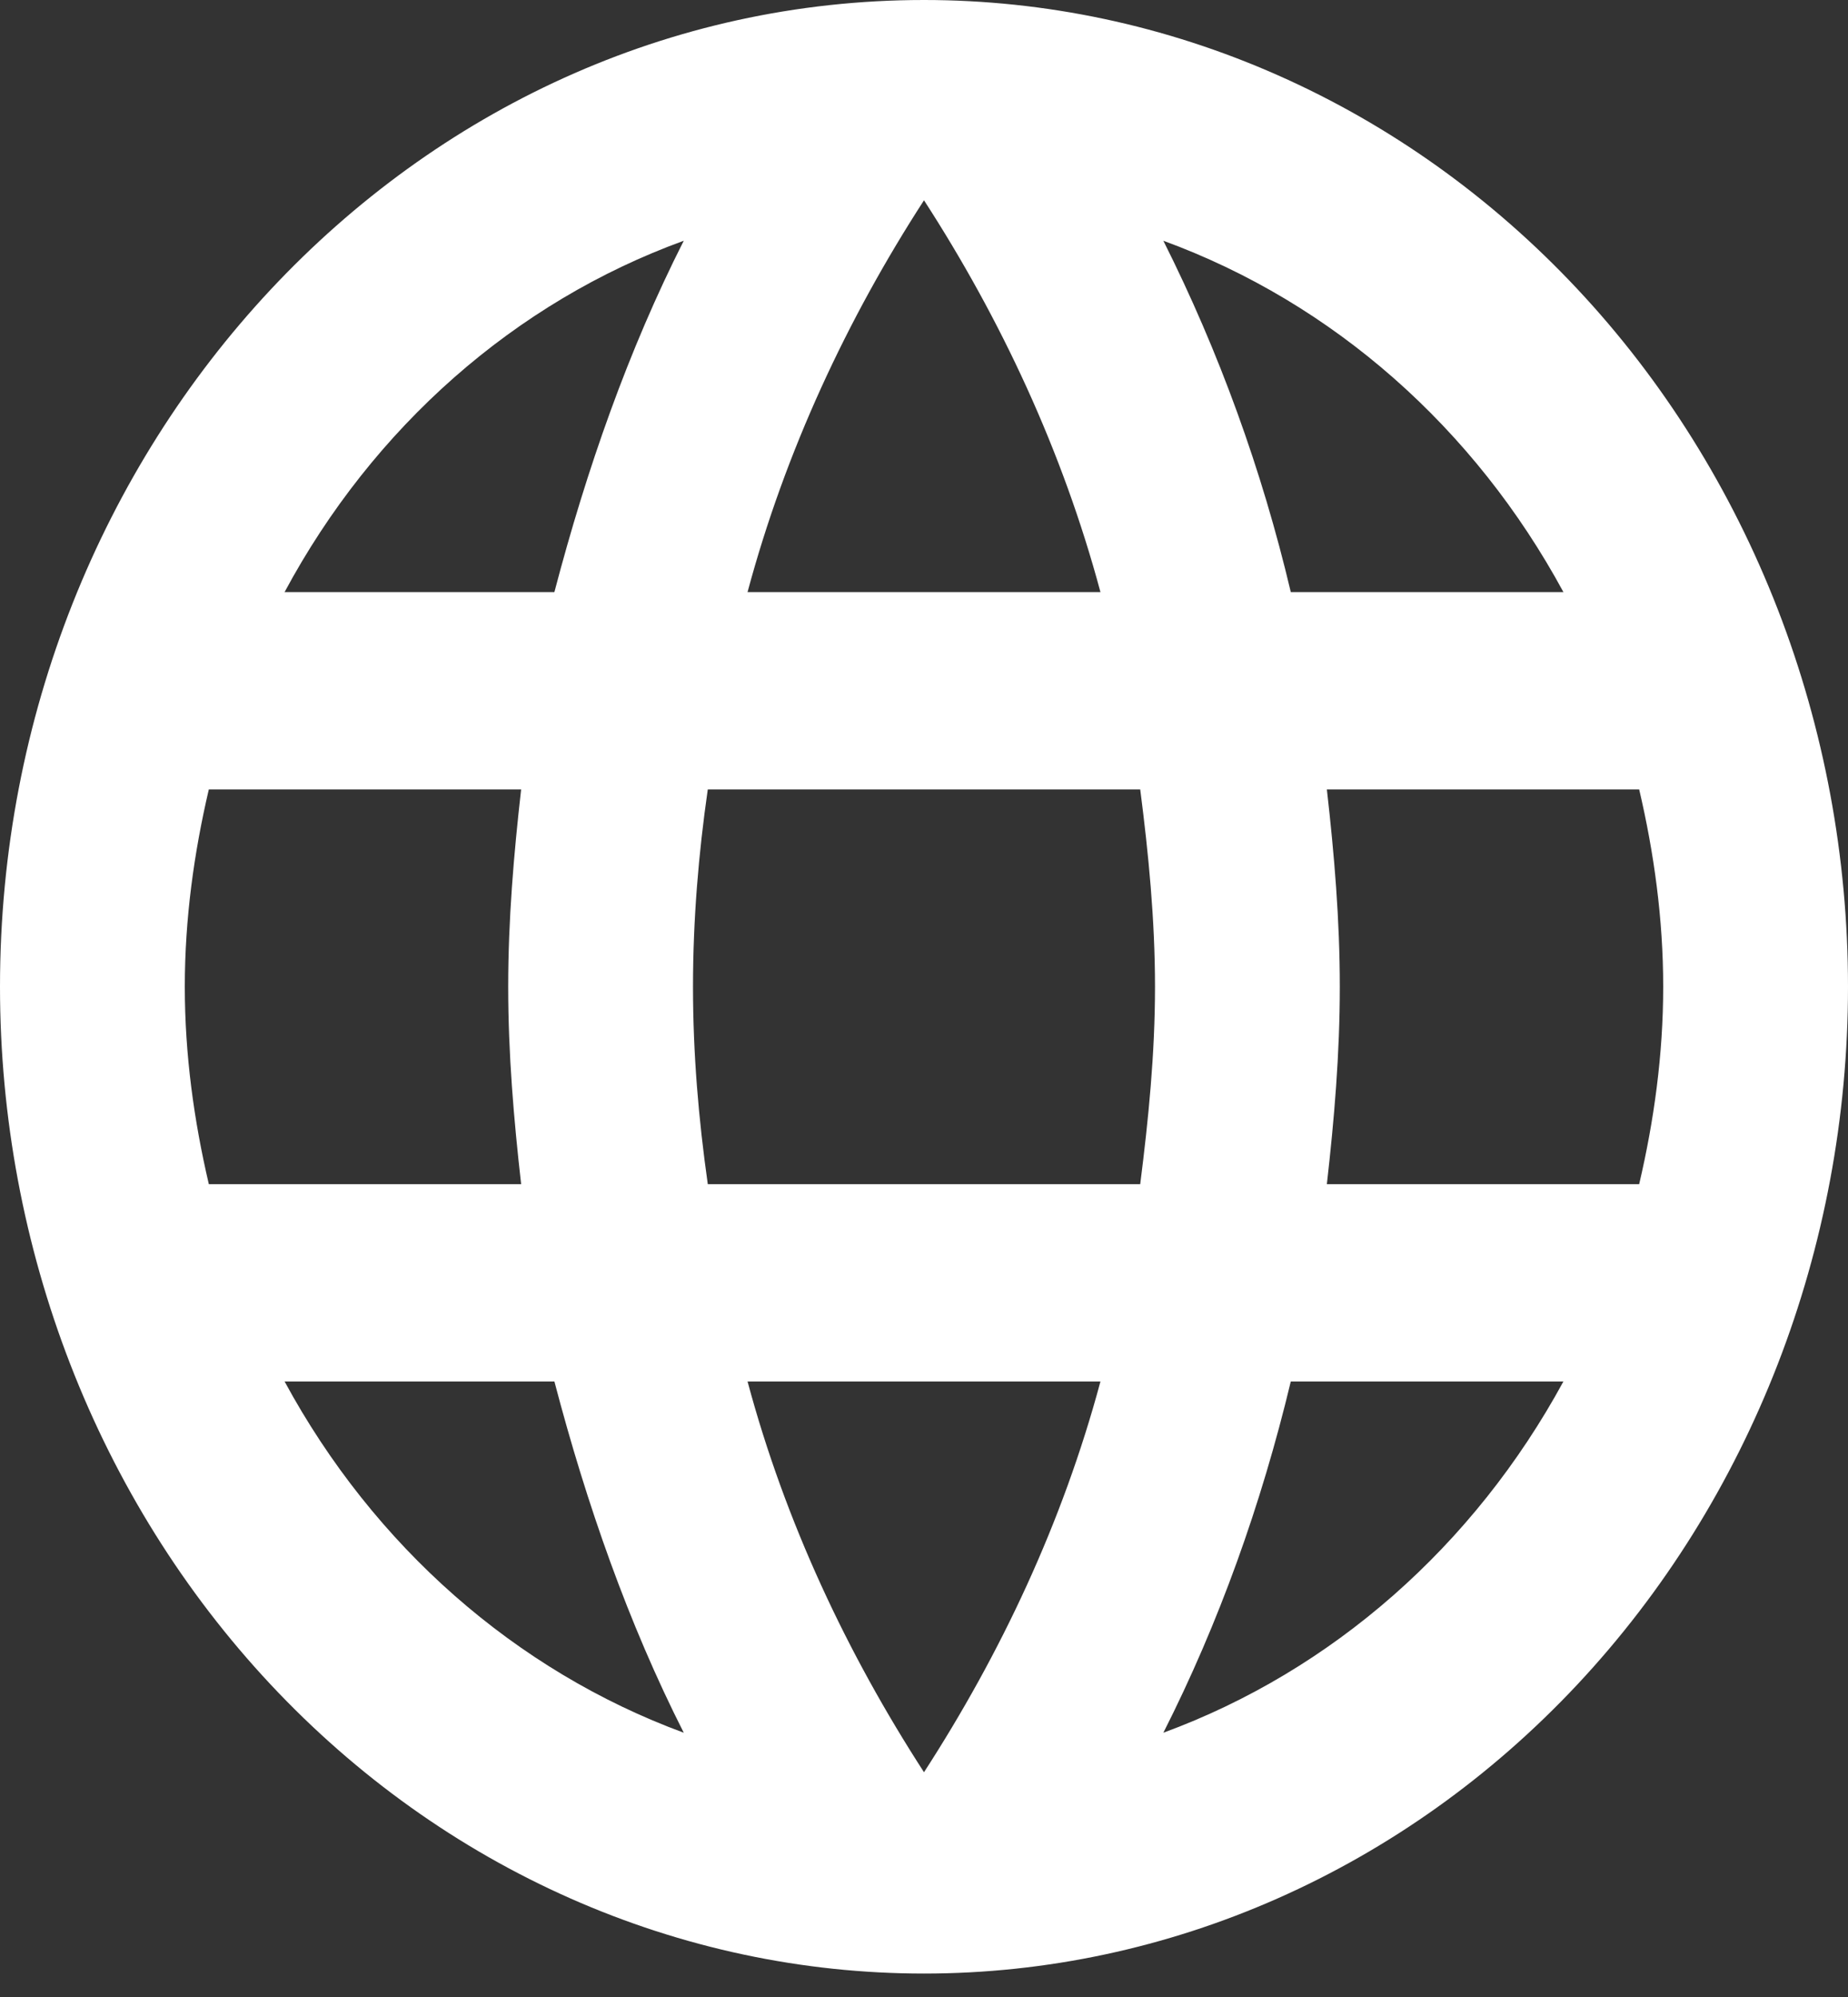 <svg width="25" height="27" viewBox="0 0 25 27" fill="none" xmlns="http://www.w3.org/2000/svg">
<rect x="0" y="0" width="25" height="27" fill="#333333" stroke="none"/>
<path d="M17.95 16.01C18.05 15.129 18.125 14.249 18.125 13.341C18.125 12.434 18.05 11.554 17.95 10.673H22.175C22.375 11.527 22.5 12.421 22.5 13.341C22.5 14.262 22.375 15.156 22.175 16.01H17.95ZM15.738 23.427C16.488 21.947 17.062 20.346 17.462 18.678H21.15C19.939 20.904 18.018 22.59 15.738 23.427ZM15.425 16.01H9.575C9.45 15.129 9.375 14.249 9.375 13.341C9.375 12.434 9.45 11.54 9.575 10.673H15.425C15.537 11.54 15.625 12.434 15.625 13.341C15.625 14.249 15.537 15.129 15.425 16.01ZM12.5 23.961C11.463 22.36 10.625 20.586 10.113 18.678H14.887C14.375 20.586 13.537 22.36 12.5 23.961ZM7.5 8.005H3.85C5.049 5.773 6.968 4.084 9.25 3.255C8.5 4.736 7.938 6.337 7.5 8.005ZM3.85 18.678H7.5C7.938 20.346 8.5 21.947 9.25 23.427C6.973 22.589 5.056 20.903 3.85 18.678ZM2.825 16.01C2.625 15.156 2.5 14.262 2.5 13.341C2.5 12.421 2.625 11.527 2.825 10.673H7.05C6.95 11.554 6.875 12.434 6.875 13.341C6.875 14.249 6.95 15.129 7.05 16.01H2.825ZM12.5 2.708C13.537 4.309 14.375 6.097 14.887 8.005H10.113C10.625 6.097 11.463 4.309 12.5 2.708ZM21.15 8.005H17.462C17.071 6.352 16.492 4.757 15.738 3.255C18.038 4.096 19.95 5.79 21.15 8.005ZM12.5 0C5.588 0 0 6.004 0 13.341C0 16.88 1.317 20.273 3.661 22.775C4.822 24.014 6.2 24.997 7.716 25.667C9.233 26.338 10.858 26.683 12.5 26.683C15.815 26.683 18.995 25.277 21.339 22.775C23.683 20.273 25 16.88 25 13.341C25 11.589 24.677 9.855 24.049 8.236C23.42 6.617 22.5 5.146 21.339 3.908C20.178 2.669 18.8 1.686 17.284 1.016C15.767 0.345 14.142 0 12.5 0Z" fill="white"/>
</svg>
